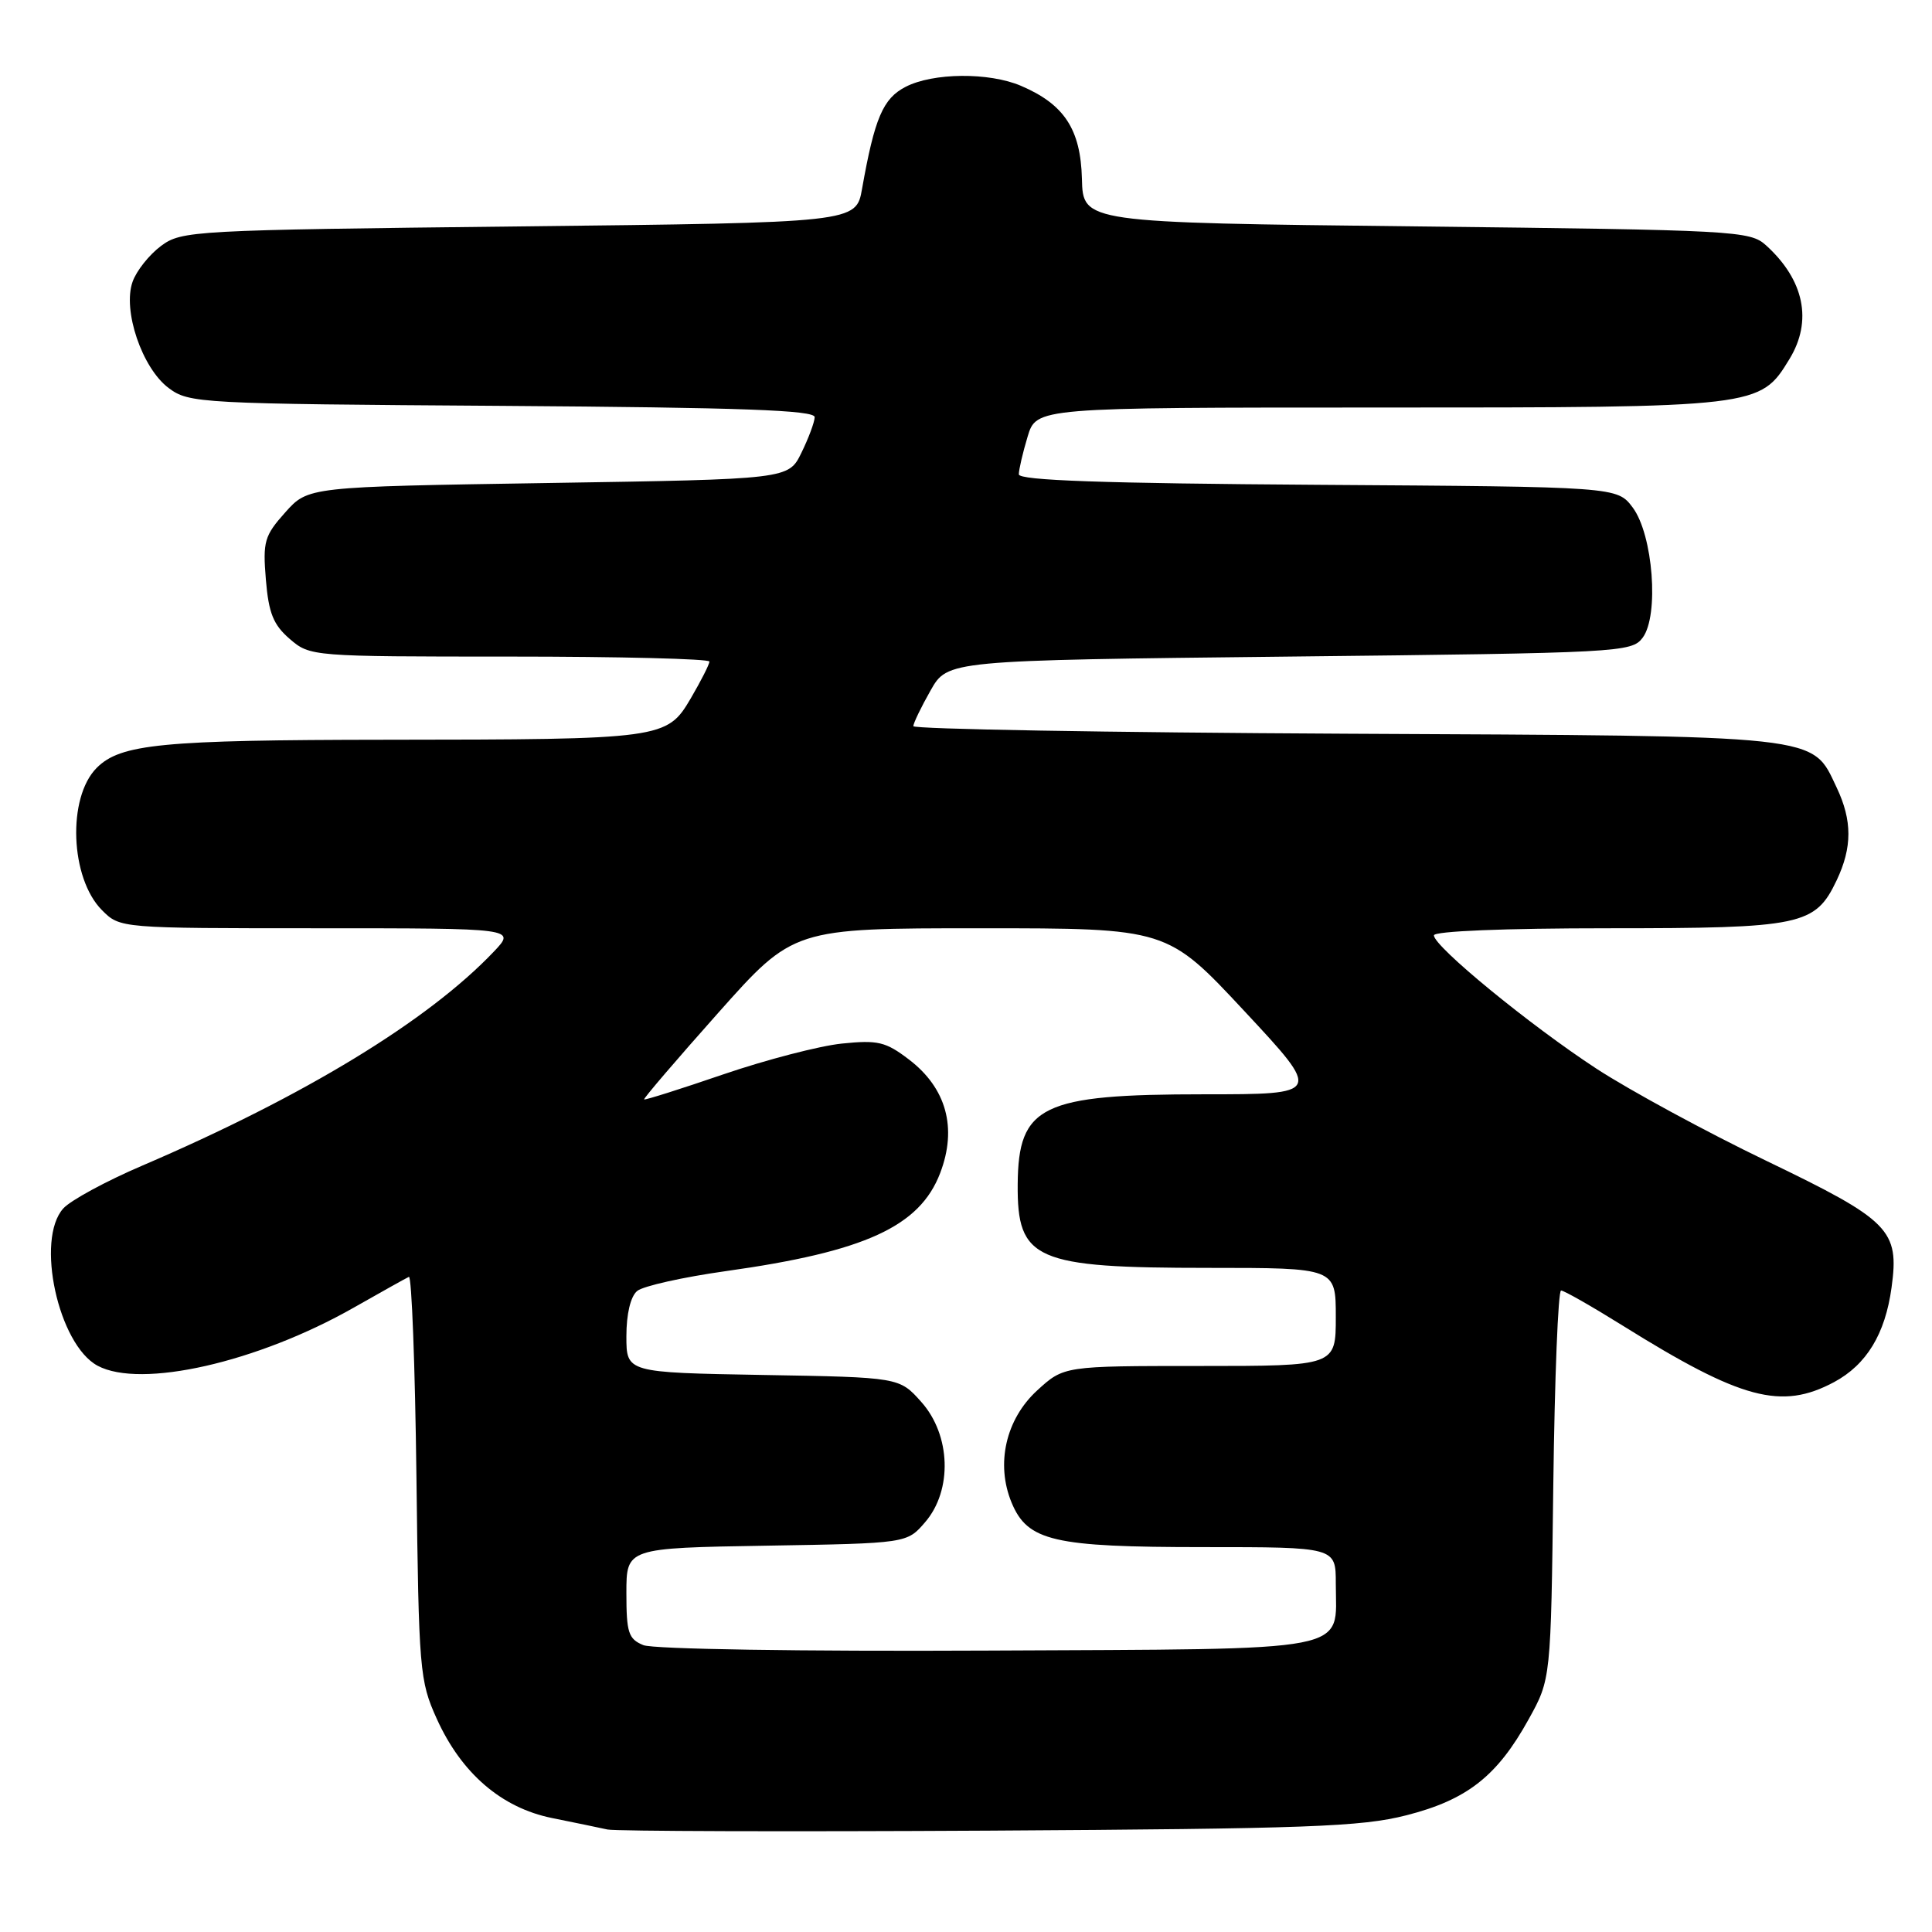 <?xml version="1.0" encoding="UTF-8" standalone="no"?>
<!DOCTYPE svg PUBLIC "-//W3C//DTD SVG 1.1//EN" "http://www.w3.org/Graphics/SVG/1.1/DTD/svg11.dtd" >
<svg xmlns="http://www.w3.org/2000/svg" xmlns:xlink="http://www.w3.org/1999/xlink" version="1.1" viewBox="0 0 256 256">
 <g >
 <path fill="currentColor"
d=" M 186.33 240.54 C 194.39 238.49 198.38 235.36 202.55 227.82 C 205.50 222.50 205.50 222.50 205.82 196.75 C 206.00 182.59 206.46 171.00 206.85 171.00 C 207.24 171.00 210.92 173.10 215.03 175.66 C 230.75 185.46 236.03 186.87 243.02 183.14 C 247.32 180.83 249.80 176.77 250.64 170.61 C 251.69 162.97 250.44 161.71 234.06 153.82 C 226.08 149.98 215.95 144.48 211.53 141.60 C 202.70 135.83 190.00 125.41 190.00 123.94 C 190.00 123.38 199.38 123.00 213.05 123.00 C 238.77 123.00 240.52 122.63 243.37 116.64 C 245.44 112.28 245.44 108.72 243.37 104.36 C 240.02 97.31 242.01 97.53 178.25 97.22 C 146.76 97.06 121.01 96.61 121.02 96.22 C 121.03 95.82 122.05 93.70 123.30 91.50 C 125.56 87.50 125.56 87.50 170.86 87.00 C 214.69 86.52 216.21 86.44 217.66 84.50 C 219.86 81.56 219.04 70.88 216.35 67.26 C 214.28 64.50 214.28 64.50 174.64 64.24 C 146.15 64.05 135.00 63.66 135.00 62.85 C 135.00 62.24 135.52 59.99 136.16 57.87 C 137.32 54.00 137.32 54.00 182.76 54.00 C 233.05 54.00 233.21 53.98 237.11 47.58 C 240.20 42.53 239.07 37.09 234.00 32.50 C 231.88 30.58 230.00 30.48 187.65 30.00 C 143.50 29.50 143.50 29.50 143.36 23.68 C 143.19 17.13 141.02 13.82 135.28 11.37 C 131.04 9.56 123.62 9.63 119.99 11.51 C 117.00 13.05 115.89 15.65 114.23 25.00 C 113.44 29.50 113.44 29.50 68.79 30.00 C 25.38 30.49 24.07 30.56 21.32 32.60 C 19.77 33.76 18.08 35.88 17.57 37.33 C 16.22 41.11 18.82 48.77 22.34 51.41 C 25.06 53.44 26.32 53.51 66.57 53.78 C 98.35 54.00 107.99 54.35 107.95 55.28 C 107.93 55.95 107.13 58.08 106.19 60.00 C 104.48 63.50 104.48 63.50 72.66 64.00 C 40.83 64.50 40.83 64.50 37.80 67.89 C 35.03 70.99 34.81 71.75 35.23 76.81 C 35.60 81.26 36.22 82.79 38.40 84.67 C 41.09 86.98 41.30 87.00 67.56 87.00 C 82.10 87.00 94.00 87.30 94.00 87.66 C 94.00 88.03 92.89 90.21 91.54 92.52 C 88.37 97.92 87.87 97.99 51.11 98.02 C 21.41 98.05 15.98 98.58 12.82 101.74 C 8.89 105.67 9.29 116.38 13.52 120.61 C 15.91 123.00 15.91 123.00 42.14 123.00 C 68.37 123.00 68.37 123.00 65.44 126.09 C 56.73 135.26 40.30 145.26 18.83 154.46 C 14.06 156.50 9.36 159.05 8.39 160.12 C 4.68 164.22 7.72 178.18 12.94 180.97 C 18.67 184.03 34.09 180.53 46.87 173.27 C 50.52 171.20 53.80 169.36 54.18 169.19 C 54.55 169.02 55.00 180.95 55.18 195.69 C 55.49 221.39 55.60 222.72 57.87 227.74 C 61.14 234.97 66.44 239.54 73.15 240.90 C 76.09 241.49 79.40 242.18 80.50 242.42 C 81.60 242.65 104.33 242.72 131.00 242.57 C 173.23 242.32 180.38 242.06 186.33 240.54 Z  M 85.25 217.99 C 83.27 217.18 83.00 216.34 83.00 211.09 C 83.00 205.12 83.00 205.12 101.59 204.81 C 120.18 204.50 120.18 204.50 122.59 201.69 C 126.23 197.46 125.99 190.15 122.08 185.77 C 119.17 182.50 119.17 182.50 101.08 182.19 C 83.00 181.87 83.00 181.87 83.00 177.06 C 83.00 174.11 83.55 171.79 84.43 171.06 C 85.21 170.41 90.50 169.23 96.18 168.43 C 114.61 165.85 121.87 162.53 124.58 155.43 C 126.86 149.46 125.40 144.17 120.44 140.39 C 117.35 138.03 116.33 137.79 111.54 138.28 C 108.56 138.59 101.49 140.43 95.84 142.36 C 90.18 144.30 85.46 145.79 85.35 145.68 C 85.23 145.57 89.64 140.42 95.14 134.24 C 105.14 123.00 105.14 123.00 129.90 123.00 C 154.66 123.00 154.66 123.00 164.91 134.00 C 175.16 145.00 175.16 145.00 159.55 145.00 C 138.00 145.00 134.93 146.48 134.85 156.93 C 134.77 166.97 137.12 168.00 160.15 168.00 C 177.00 168.00 177.00 168.00 177.00 174.50 C 177.00 181.00 177.00 181.00 158.99 181.00 C 140.97 181.00 140.97 181.00 137.42 184.25 C 133.27 188.06 131.92 193.98 134.04 199.10 C 136.16 204.21 139.57 205.00 159.47 205.00 C 177.00 205.00 177.00 205.00 177.00 209.81 C 177.00 219.07 180.13 218.47 130.83 218.71 C 106.03 218.83 86.54 218.52 85.25 217.99 Z "/>
</g>
</svg>